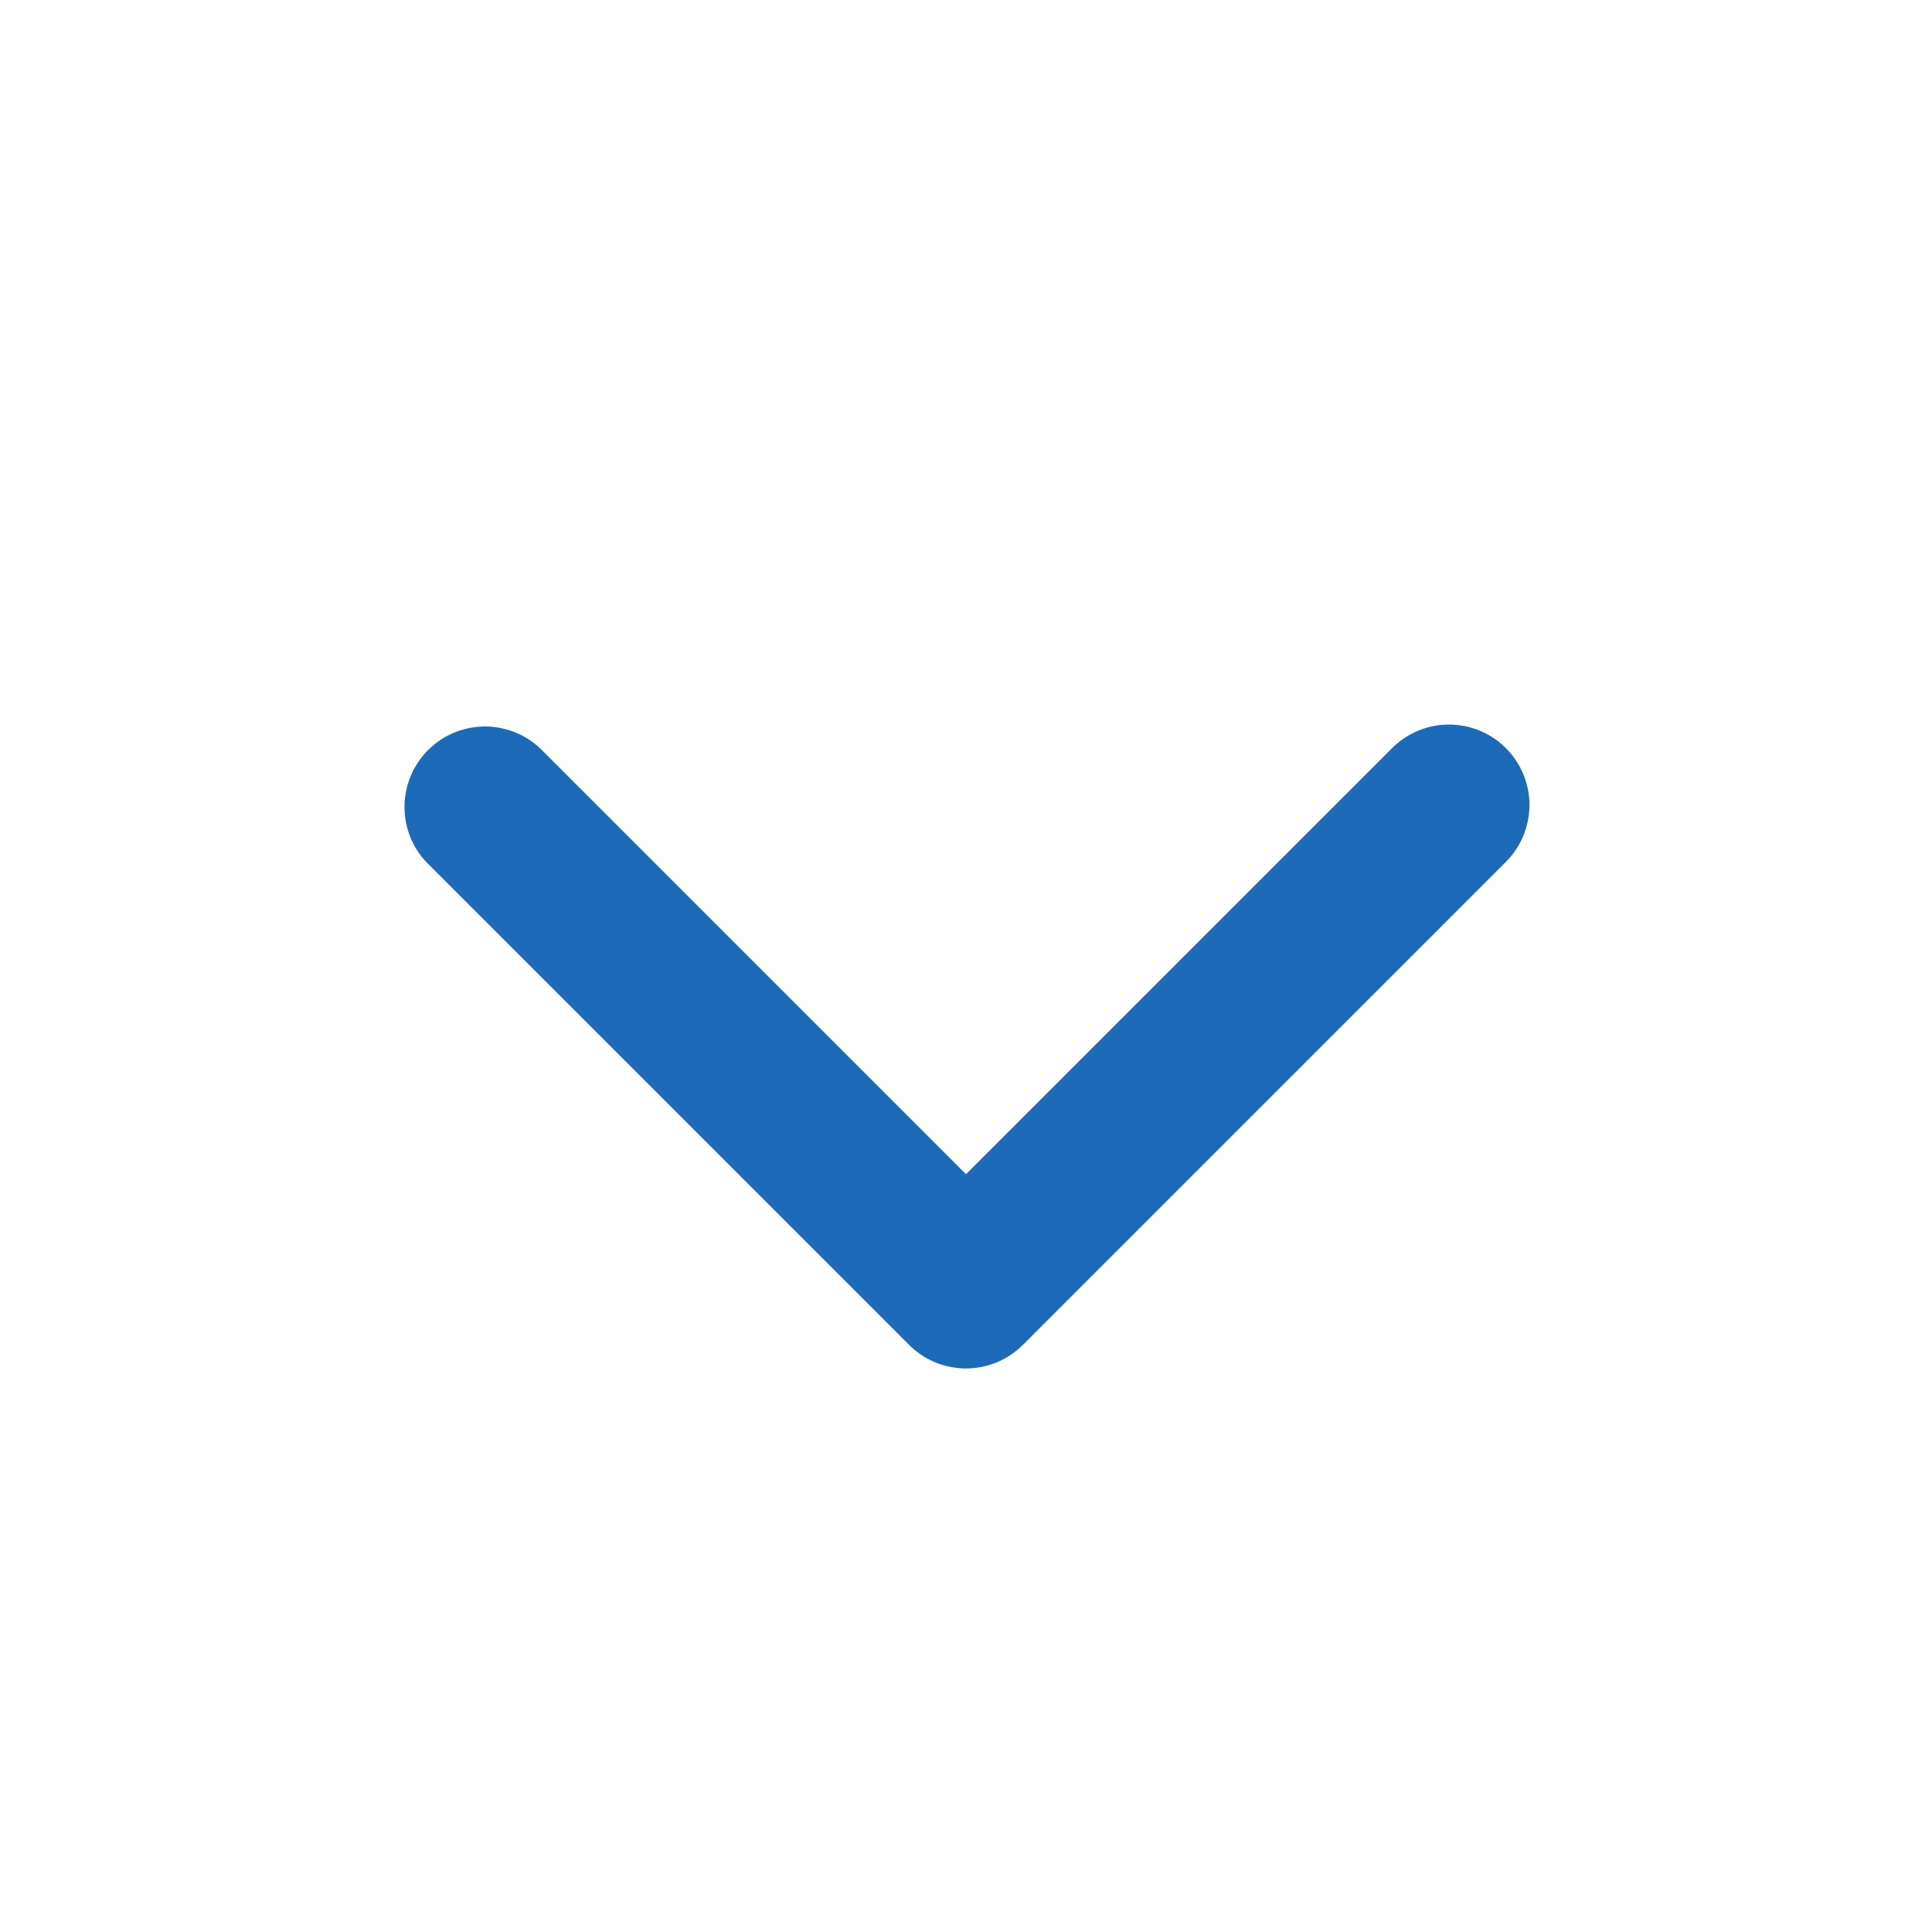 <svg width="18" height="18" fill="none" xmlns="http://www.w3.org/2000/svg"><path fill-rule="evenodd" clip-rule="evenodd" d="M14.03 6.97a.75.75 0 010 1.06l-4.5 4.5a.75.75 0 01-1.06 0l-4.5-4.5a.75.75 0 011.06-1.06L9 10.94l3.97-3.97a.75.75 0 011.06 0z" fill="#1C6BB9"/></svg>